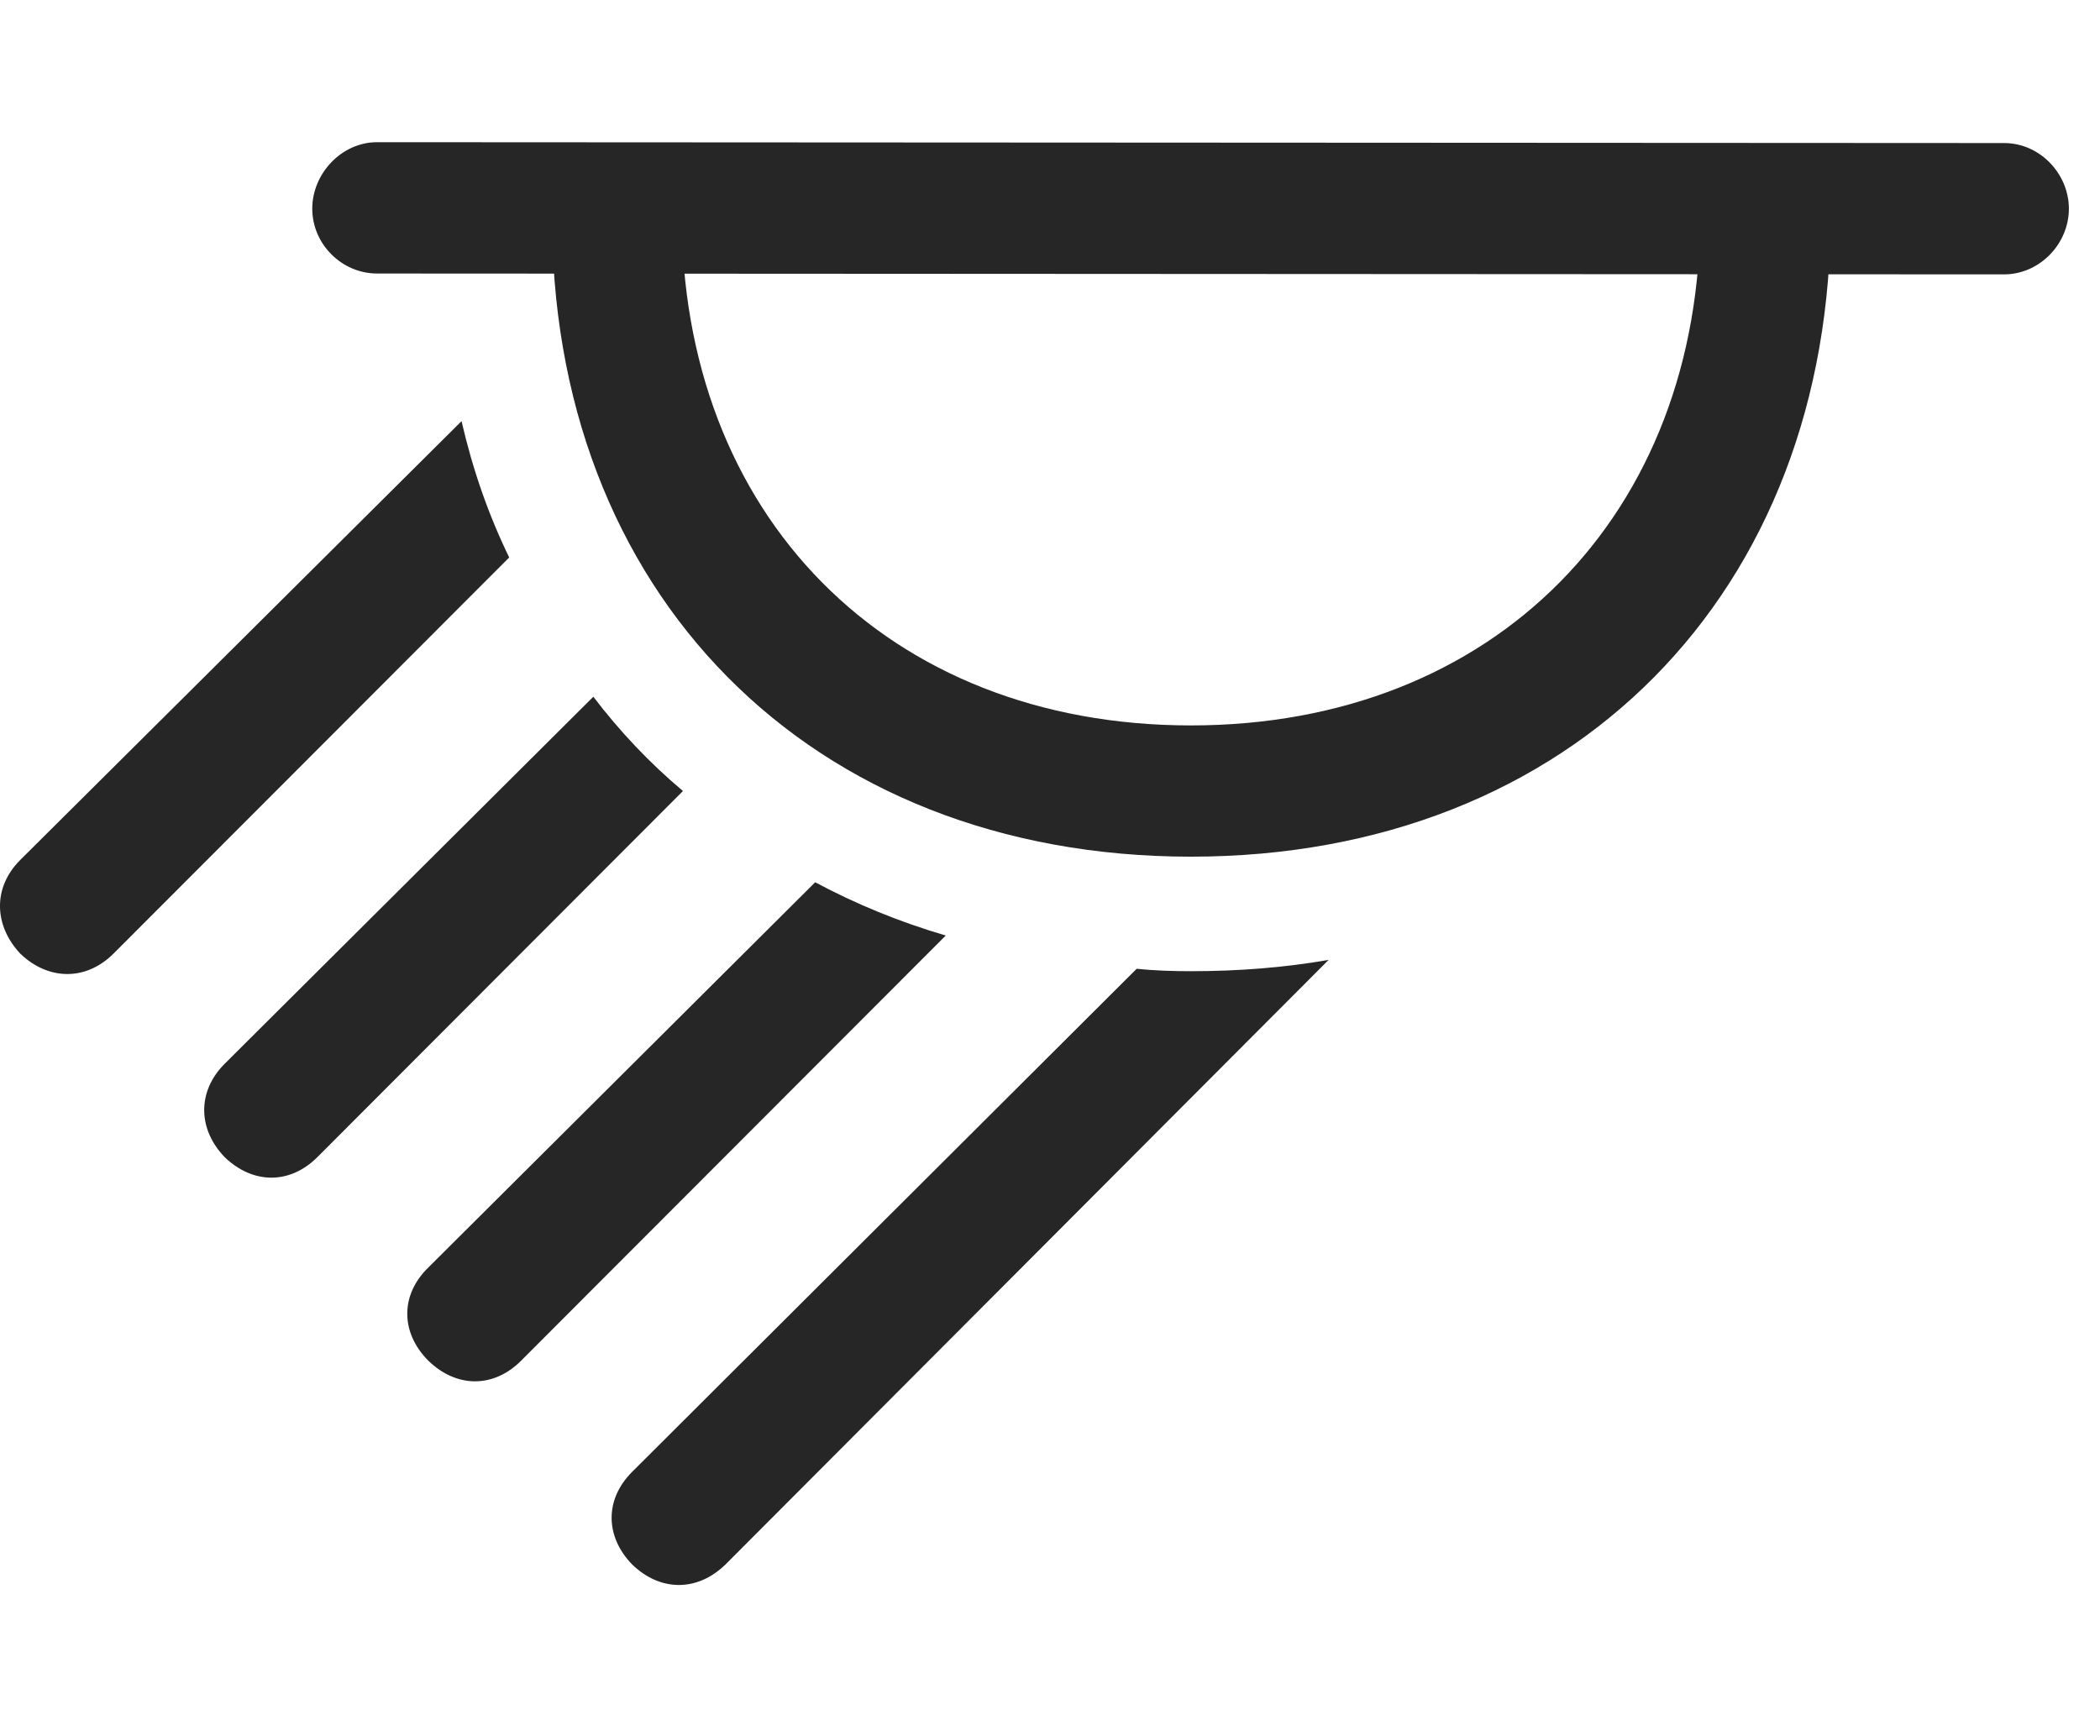 <?xml version="1.0" encoding="UTF-8"?>
<!--Generator: Apple Native CoreSVG 341-->
<!DOCTYPE svg
PUBLIC "-//W3C//DTD SVG 1.1//EN"
       "http://www.w3.org/Graphics/SVG/1.1/DTD/svg11.dtd">
<svg version="1.1" xmlns="http://www.w3.org/2000/svg" xmlns:xlink="http://www.w3.org/1999/xlink" viewBox="0 0 24.365 20.146">
 <g>
  <rect height="20.146" opacity="0" width="24.365" x="0" y="0"/>
  <path d="M8.418 18.154C8.086 18.477 7.656 18.467 7.334 18.154C7.022 17.832 7.012 17.402 7.334 17.08L13.188 11.242C13.393 11.263 13.604 11.27 13.818 11.27C14.37 11.27 14.905 11.228 15.415 11.139ZM10.973 10.856L6.045 15.791C5.723 16.113 5.293 16.104 4.971 15.791C4.648 15.469 4.639 15.029 4.971 14.707L9.458 10.238C9.931 10.491 10.437 10.699 10.973 10.856ZM7.924 9.179L3.682 13.428C3.359 13.75 2.93 13.74 2.607 13.428C2.295 13.105 2.285 12.666 2.607 12.344L6.884 8.085C7.191 8.488 7.538 8.855 7.924 9.179ZM5.908 6.469L1.318 11.065C0.996 11.387 0.557 11.377 0.234 11.065C-0.068 10.742-0.088 10.303 0.234 9.98L5.355 4.887C5.484 5.449 5.669 5.978 5.908 6.469Z" fill="black" fill-opacity="0.85"/>
  <path d="M23.252 3.184C23.662 3.184 24.004 2.832 24.004 2.422C24.004 2.021 23.672 1.66 23.252 1.66L4.375 1.65C3.965 1.65 3.623 2.012 3.623 2.422C3.623 2.832 3.965 3.174 4.375 3.174ZM13.818 9.941C18.242 9.941 21.26 6.875 21.24 2.441L19.727 2.441C19.746 5.977 17.334 8.418 13.818 8.418C10.293 8.418 7.891 5.977 7.91 2.441L6.406 2.441C6.367 6.875 9.395 9.941 13.818 9.941Z" fill="black" fill-opacity="0.85"/>
 </g>
</svg>
